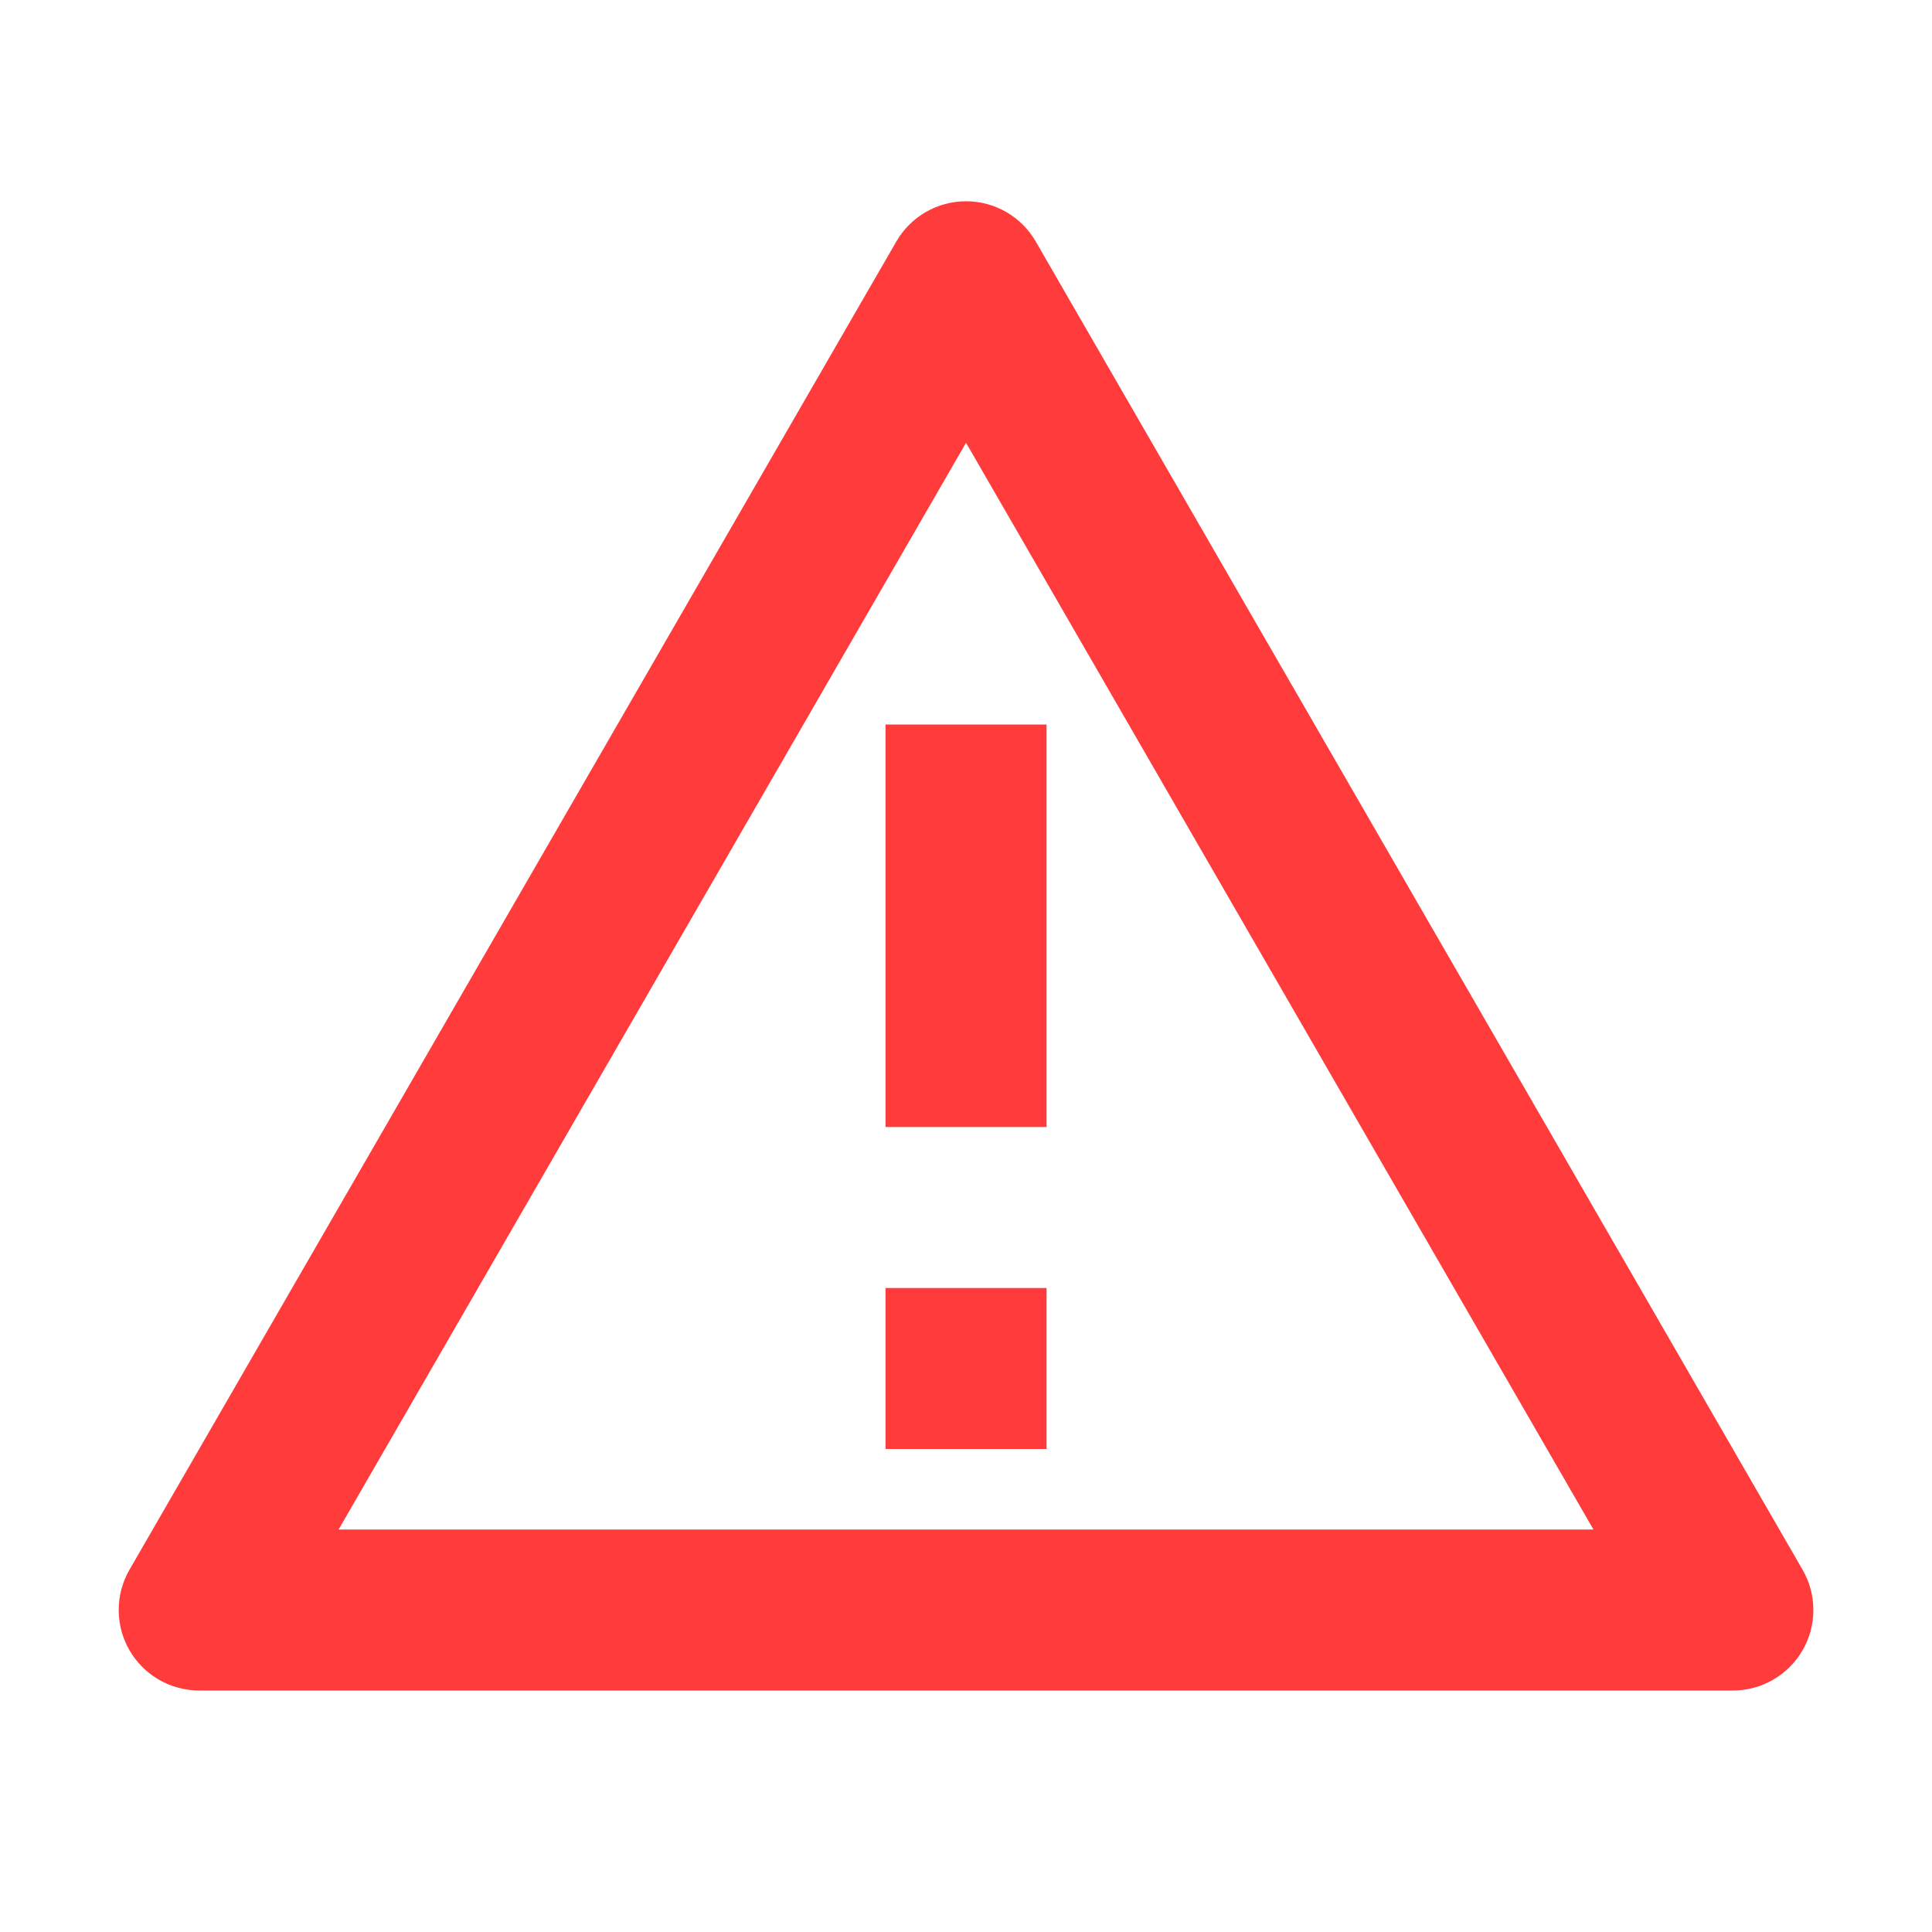 <svg width="64" height="64" viewBox="0 0 64 64" fill="none" xmlns="http://www.w3.org/2000/svg">
<g id="alert-line" clip-path="url(#clip0_666_7760)">
<path id="Vector" d="M34.31 8L59.713 52C59.947 52.405 60.07 52.865 60.07 53.333C60.07 53.801 59.947 54.261 59.713 54.667C59.479 55.072 59.142 55.409 58.737 55.643C58.331 55.877 57.872 56 57.404 56H6.598C6.13 56 5.67 55.877 5.265 55.643C4.86 55.409 4.523 55.072 4.289 54.667C4.055 54.261 3.932 53.801 3.932 53.333C3.932 52.865 4.055 52.405 4.289 52L29.692 8C29.926 7.595 30.262 7.258 30.668 7.024C31.073 6.79 31.533 6.667 32.001 6.667C32.469 6.667 32.929 6.79 33.334 7.024C33.74 7.258 34.076 7.595 34.31 8ZM11.217 50.667H52.785L32.001 14.667L11.217 50.667ZM29.334 42.667H34.668V48H29.334V42.667ZM29.334 24H34.668V37.333H29.334V24Z" fill="#FF3B3B"/>
</g>
<defs>
<clipPath id="clip0_666_7760">
<rect width="64" height="64" fill="white"/>
</clipPath>
</defs>
</svg>
